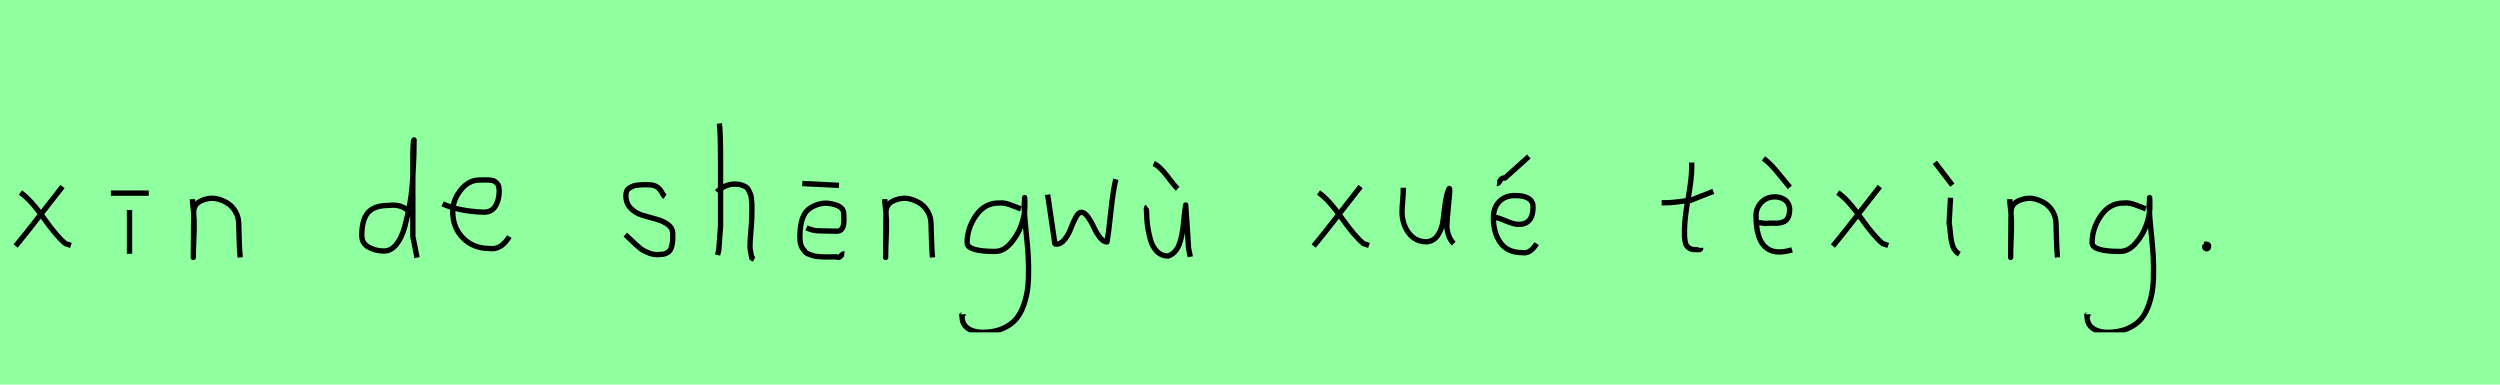 <?xml version="1.0" encoding="utf-8" standalone="no"?>
<!DOCTYPE svg PUBLIC "-//W3C//DTD SVG 1.1//EN"
  "http://www.w3.org/Graphics/SVG/1.1/DTD/svg11.dtd">
<svg xmlns:xlink="http://www.w3.org/1999/xlink" width="468pt" height="72pt" viewBox="0 0 468 72" xmlns="http://www.w3.org/2000/svg" version="1.1">
 <defs>
  <style type="text/css">*{stroke-linejoin: round; stroke-linecap: butt}</style>
 </defs>
 <g id="figure_1">
  <g id="patch_1">
   <path d="M 0 72 
L 468 72 
L 468 0 
L 0 0 
z
" style="fill: #8fff9f"/>
  </g>
  <g id="axes_1">
   <g id="patch_2">
    <path d="M 11.699 34.92 
Q 10.837 36.007 7.725 40.019 
Q 4.613 44.03 2.926 46.055 
M 3.826 36.045 
Q 5.701 37.32 8.194 40.844 
Q 10.687 44.368 12.261 45.605 
L 13.274 45.942 
" clip-path="url(#p75b1579fb1)" style="fill: none; stroke: #000000; stroke-linejoin: miter"/>
   </g>
  </g>
  <g id="axes_2">
   <g id="patch_3">
    <path d="M 20.757 36.157 
L 27.843 36.157 
M 24.244 39.307 
L 24.244 47.517 
" clip-path="url(#p76996568cb)" style="fill: none; stroke: #000000; stroke-linejoin: miter"/>
   </g>
  </g>
  <g id="axes_3">
   <g id="patch_4">
    <path d="M 36.039 37.282 
L 36.039 37.844 
Q 36.301 39.869 36.339 41.312 
Q 36.376 42.756 36.282 44.668 
Q 36.189 46.58 36.189 48.192 
L 36.264 39.644 
Q 36.264 38.144 37.857 37.507 
Q 39.45 36.87 40.875 37.282 
Q 42.787 37.844 43.705 39.044 
Q 44.624 40.244 44.68 41.668 
Q 44.736 43.093 44.774 44.818 
Q 44.811 46.542 44.961 48.192 
" clip-path="url(#p53cc43a041)" style="fill: none; stroke: #000000; stroke-linejoin: miter"/>
   </g>
  </g>
  <g id="axes_4"/>
  <g id="axes_5">
   <g id="patch_5">
    <path d="M 76.499 39.569 
Q 75.149 38.182 72.9 38.444 
Q 70.051 38.444 68.889 39.794 
Q 67.726 41.144 67.726 44.068 
Q 67.726 45.567 69.02 46.28 
Q 70.313 46.992 71.888 46.992 
Q 73.2 46.992 74.212 45.736 
Q 75.224 44.48 75.805 42.306 
Q 76.387 40.131 76.761 37.938 
Q 77.136 35.745 77.286 33.046 
Q 77.436 30.347 77.474 28.978 
Q 77.511 27.61 77.511 26.185 
Q 77.286 26.26 77.286 29.897 
L 77.286 44.293 
L 78.074 48.229 
" clip-path="url(#p91f454cc98)" style="fill: none; stroke: #000000; stroke-linejoin: miter"/>
   </g>
  </g>
  <g id="axes_6">
   <g id="patch_6">
    <path d="M 82.858 38.161 
Q 85.83 39.536 90.549 39.721 
Q 92.072 39.721 92.76 38.551 
Q 93.447 37.381 93.447 35.82 
Q 93.447 35.3 93.354 34.91 
Q 93.261 34.52 93.02 34.297 
Q 92.778 34.074 92.611 33.944 
Q 92.444 33.814 91.998 33.758 
Q 91.552 33.702 91.348 33.684 
Q 91.144 33.665 90.568 33.684 
Q 89.992 33.702 89.769 33.702 
Q 87.725 33.702 86.239 35.578 
Q 84.753 37.455 84.753 39.61 
Q 84.753 42.62 86.685 44.57 
Q 88.617 46.521 91.664 46.521 
Q 93.819 46.818 95.342 44.292 
" clip-path="url(#p8395e5b542)" style="fill: none; stroke: #000000; stroke-linejoin: miter"/>
   </g>
  </g>
  <g id="axes_7"/>
  <g id="axes_8">
   <g id="patch_7">
    <path d="M 117.057 43.918 
Q 117.357 44.18 118.37 45.155 
Q 119.382 46.13 119.944 46.561 
Q 120.507 46.992 121.537 47.386 
Q 122.568 47.779 123.581 47.629 
Q 124.255 47.629 124.724 47.404 
Q 125.193 47.179 125.418 46.879 
Q 125.643 46.58 125.774 45.98 
Q 125.905 45.38 125.924 44.967 
Q 125.943 44.555 125.943 43.805 
Q 125.943 42.718 125.043 42.043 
Q 124.143 41.368 122.85 41.031 
Q 121.556 40.694 120.263 40.3 
Q 118.969 39.906 118.07 38.988 
Q 117.17 38.069 117.17 36.607 
Q 117.17 36.082 117.339 35.726 
Q 117.507 35.37 117.901 35.145 
Q 118.295 34.92 118.576 34.808 
Q 118.857 34.695 119.513 34.639 
Q 120.169 34.583 120.357 34.583 
Q 120.544 34.583 121.219 34.583 
Q 122.418 34.583 123 34.995 
Q 123.581 35.408 123.899 36.026 
Q 124.218 36.645 124.48 36.832 
" clip-path="url(#pcf5abdc648)" style="fill: none; stroke: #000000; stroke-linejoin: miter"/>
   </g>
  </g>
  <g id="axes_9">
   <g id="patch_8">
    <path d="M 134.213 35.932 
Q 134.813 35.258 135.807 34.827 
Q 136.8 34.395 137.7 34.47 
Q 138.337 34.47 138.825 34.639 
Q 139.312 34.808 139.631 34.995 
Q 139.949 35.183 140.174 35.67 
Q 140.399 36.157 140.512 36.42 
Q 140.624 36.682 140.68 37.376 
Q 140.737 38.069 140.755 38.332 
Q 140.774 38.594 140.755 39.419 
Q 140.737 40.244 140.737 40.431 
Q 140.737 41.368 140.568 43.243 
Q 140.399 45.117 140.399 46.055 
Q 140.399 46.467 140.455 46.823 
Q 140.512 47.179 140.605 47.61 
Q 140.699 48.042 140.737 48.304 
L 141.187 48.529 
M 134.663 23.111 
Q 134.888 24.798 134.888 29.972 
L 134.888 42.343 
L 134.551 46.842 
L 134.326 47.742 
" clip-path="url(#pa59ce0003f)" style="fill: none; stroke: #000000; stroke-linejoin: miter"/>
   </g>
  </g>
  <g id="axes_10">
   <g id="patch_9">
    <path d="M 150.189 34.358 
L 157.049 34.695 
M 150.976 42.643 
Q 152.213 43.205 153.113 43.205 
Q 153.45 43.205 154.744 43.243 
Q 156.037 43.28 156.637 43.28 
Q 156.974 43.28 157.218 43.168 
Q 157.462 43.056 157.611 42.831 
Q 157.761 42.606 157.836 42.381 
Q 157.911 42.156 157.949 41.8 
Q 157.986 41.443 157.986 41.2 
Q 157.986 40.956 157.968 40.562 
Q 157.949 40.169 157.949 40.019 
Q 157.949 38.819 156.356 38.332 
Q 154.762 37.844 153.563 38.144 
Q 151.238 38.744 150.488 40.281 
Q 149.739 41.818 149.739 44.218 
Q 149.739 44.93 149.832 45.492 
Q 149.926 46.055 150.207 46.448 
Q 150.488 46.842 150.732 47.142 
Q 150.976 47.442 151.482 47.61 
Q 151.988 47.779 152.288 47.892 
Q 152.588 48.004 153.3 48.042 
Q 154.012 48.079 154.312 48.098 
Q 154.612 48.117 155.475 48.098 
Q 156.337 48.079 156.599 48.079 
Q 157.012 48.379 157.387 47.929 
Q 157.761 47.479 158.061 47.517 
" clip-path="url(#pcc3799b626)" style="fill: none; stroke: #000000; stroke-linejoin: miter"/>
   </g>
  </g>
  <g id="axes_11">
   <g id="patch_10">
    <path d="M 165.639 37.282 
L 165.639 37.844 
Q 165.901 39.869 165.939 41.312 
Q 165.976 42.756 165.882 44.668 
Q 165.789 46.58 165.789 48.192 
L 165.864 39.644 
Q 165.864 38.144 167.457 37.507 
Q 169.05 36.87 170.475 37.282 
Q 172.387 37.844 173.305 39.044 
Q 174.224 40.244 174.28 41.668 
Q 174.336 43.093 174.374 44.818 
Q 174.411 46.542 174.561 48.192 
" clip-path="url(#p2da76a1a63)" style="fill: none; stroke: #000000; stroke-linejoin: miter"/>
   </g>
  </g>
  <g id="axes_12">
   <g id="patch_11">
    <path d="M 191.087 39.096 
Q 190.832 39.024 189.868 38.623 
Q 188.903 38.223 188.248 38.077 
Q 187.592 37.931 186.937 38.004 
Q 184.316 38.004 182.678 40.389 
Q 181.04 42.773 181.04 45.431 
Q 181.04 47.069 186.282 47.069 
Q 187.847 47.069 189.176 45.558 
Q 190.505 44.047 191.178 42.173 
Q 191.852 40.298 191.852 38.769 
Q 191.852 37.276 191.815 36.985 
L 191.742 38.077 
Q 191.742 38.55 191.742 38.987 
Q 191.779 40.189 191.979 42.282 
Q 192.179 44.375 192.343 46.05 
Q 192.507 47.724 192.543 49.872 
Q 192.58 52.02 192.416 53.658 
Q 192.252 55.296 191.688 56.971 
Q 191.124 58.646 190.195 59.738 
Q 189.267 60.83 187.665 61.522 
Q 186.063 62.213 183.916 62.213 
Q 182.277 62.213 181.185 61.467 
Q 180.093 60.721 180.093 59.155 
Q 180.02 58.937 180.057 58.937 
Q 180.093 58.937 180.202 58.937 
Q 180.311 58.937 180.311 58.828 
" clip-path="url(#p9715efc94e)" style="fill: none; stroke: #000000; stroke-linejoin: miter"/>
   </g>
  </g>
  <g id="axes_13">
   <g id="patch_12">
    <path d="M 196.116 36.438 
L 197.352 44.778 
Q 197.455 45.567 197.455 45.602 
Q 197.455 45.705 197.764 45.705 
Q 198.622 45.705 199.342 44.778 
Q 200.063 43.851 200.475 42.719 
Q 200.887 41.586 201.402 40.659 
Q 201.917 39.733 202.397 39.733 
Q 203.015 39.733 203.65 40.608 
Q 204.285 41.483 204.748 42.513 
Q 205.211 43.542 205.881 44.418 
Q 206.55 45.293 207.236 45.293 
Q 207.511 43.783 207.94 39.698 
Q 208.369 35.614 208.884 33.555 
" clip-path="url(#pea96cbdea7)" style="fill: none; stroke: #000000; stroke-linejoin: miter"/>
   </g>
  </g>
  <g id="axes_14">
   <g id="patch_13">
    <path d="M 215.963 30.609 
Q 217.088 31.096 218.513 32.99 
Q 219.937 34.883 220.462 35.333 
M 214.764 38.707 
Q 214.614 38.819 214.595 39.025 
Q 214.576 39.232 214.614 39.475 
Q 214.651 39.719 214.651 39.831 
Q 214.651 40.994 214.801 42.156 
Q 214.951 43.318 215.326 44.743 
Q 215.701 46.167 216.563 47.048 
Q 217.425 47.929 218.7 47.929 
Q 220.087 47.404 220.706 45.848 
Q 221.324 44.293 221.568 41.65 
Q 221.812 39.007 221.962 38.369 
Q 222.449 45.267 222.486 46.392 
L 222.824 48.079 
" clip-path="url(#pc233189c51)" style="fill: none; stroke: #000000; stroke-linejoin: miter"/>
   </g>
  </g>
  <g id="axes_15"/>
  <g id="axes_16">
   <g id="patch_14">
    <path d="M 254.699 34.92 
Q 253.837 36.007 250.725 40.019 
Q 247.613 44.03 245.926 46.055 
M 246.826 36.045 
Q 248.701 37.32 251.194 40.844 
Q 253.687 44.368 255.261 45.605 
L 256.274 45.942 
" clip-path="url(#pfccda24b28)" style="fill: none; stroke: #000000; stroke-linejoin: miter"/>
   </g>
  </g>
  <g id="axes_17">
   <g id="patch_15">
    <path d="M 262.689 35.145 
Q 262.689 35.145 262.689 35.595 
Q 262.689 36.27 262.576 37.62 
Q 262.464 38.969 262.464 39.644 
Q 262.464 41.931 263.701 43.599 
Q 264.938 45.267 267.075 45.267 
Q 268.462 45.155 269.231 43.918 
Q 269.999 42.681 270.149 41.237 
Q 270.299 39.794 270.562 37.994 
Q 270.824 36.195 271.236 35.37 
Q 271.386 35.07 271.386 35.67 
Q 271.386 36.27 271.124 38.707 
Q 270.899 41.031 270.899 41.556 
Q 270.749 42.643 271.086 43.768 
Q 271.424 44.892 272.136 45.605 
" clip-path="url(#p690435f01a)" style="fill: none; stroke: #000000; stroke-linejoin: miter"/>
   </g>
  </g>
  <g id="axes_18">
   <g id="patch_16">
    <path d="M 280.238 34.358 
Q 280.501 34.395 280.838 33.796 
Q 281.176 33.196 281.7 33.346 
L 286.199 29.297 
M 279.339 40.656 
L 279.564 40.656 
Q 280.276 40.656 281.832 41.331 
Q 283.388 42.006 284.287 42.006 
Q 286.987 42.006 286.987 38.744 
Q 286.987 36.607 283.612 36.607 
Q 281.738 36.607 280.651 37.751 
Q 279.564 38.894 279.564 40.769 
Q 279.564 43.618 280.894 45.455 
Q 282.225 47.292 284.962 47.292 
Q 286.424 47.592 287.661 45.605 
" clip-path="url(#p8dcb7eadf7)" style="fill: none; stroke: #000000; stroke-linejoin: miter"/>
   </g>
  </g>
  <g id="axes_19"/>
  <g id="axes_20">
   <g id="patch_17">
    <path d="M 311.064 37.957 
L 311.739 37.957 
Q 312.451 37.957 313.238 37.882 
Q 314.026 37.807 314.982 37.676 
Q 315.937 37.545 316.462 37.507 
L 320.736 35.82 
M 316.687 30.421 
L 316.687 31.434 
Q 316.687 33.383 316.012 37.207 
Q 315.338 41.031 315.338 43.018 
Q 315.338 43.805 315.338 44.105 
Q 315.338 44.405 315.431 45.042 
Q 315.525 45.68 315.713 45.961 
Q 315.9 46.242 316.294 46.486 
Q 316.687 46.729 317.25 46.729 
Q 317.362 46.692 317.681 46.729 
Q 317.999 46.767 318.187 46.711 
Q 318.374 46.655 318.374 46.392 
" clip-path="url(#pf7b3e60503)" style="fill: none; stroke: #000000; stroke-linejoin: miter"/>
   </g>
  </g>
  <g id="axes_21">
   <g id="patch_18">
    <path d="M 330.113 29.672 
Q 330.975 30.272 331.8 31.171 
Q 332.625 32.071 333.581 33.271 
Q 334.537 34.47 335.062 35.07 
M 328.951 41.706 
L 329.176 41.706 
Q 329.438 41.668 329.963 41.762 
Q 330.488 41.856 330.75 41.818 
Q 331.35 41.743 331.931 41.781 
Q 332.512 41.818 333.075 41.743 
Q 333.637 41.668 334.068 41.443 
Q 334.499 41.219 334.762 40.637 
Q 335.024 40.056 335.024 39.119 
Q 334.912 37.882 333.993 37.32 
Q 333.075 36.757 331.875 36.87 
Q 330.525 36.982 329.626 37.994 
Q 328.726 39.007 328.726 40.356 
Q 328.726 48.829 335.474 46.767 
" clip-path="url(#p2623ffcf66)" style="fill: none; stroke: #000000; stroke-linejoin: miter"/>
   </g>
  </g>
  <g id="axes_22">
   <g id="patch_19">
    <path d="M 351.899 34.92 
Q 351.037 36.007 347.925 40.019 
Q 344.813 44.03 343.126 46.055 
M 344.026 36.045 
Q 345.901 37.32 348.394 40.844 
Q 350.887 44.368 352.461 45.605 
L 353.474 45.942 
" clip-path="url(#p508cb8754d)" style="fill: none; stroke: #000000; stroke-linejoin: miter"/>
   </g>
  </g>
  <g id="axes_23">
   <g id="patch_20">
    <path d="M 362.213 30.384 
L 365.475 34.658 
M 365.137 37.02 
L 364.875 41.743 
Q 364.987 42.268 365.119 43.749 
Q 365.25 45.23 365.587 46.148 
Q 365.925 47.067 366.787 47.592 
" clip-path="url(#pdee513fe3b)" style="fill: none; stroke: #000000; stroke-linejoin: miter"/>
   </g>
  </g>
  <g id="axes_24">
   <g id="patch_21">
    <path d="M 376.239 37.282 
L 376.239 37.844 
Q 376.501 39.869 376.539 41.312 
Q 376.576 42.756 376.482 44.668 
Q 376.389 46.58 376.389 48.192 
L 376.464 39.644 
Q 376.464 38.144 378.057 37.507 
Q 379.65 36.87 381.075 37.282 
Q 382.987 37.844 383.905 39.044 
Q 384.824 40.244 384.88 41.668 
Q 384.936 43.093 384.974 44.818 
Q 385.011 46.542 385.161 48.192 
" clip-path="url(#p0faa5e409b)" style="fill: none; stroke: #000000; stroke-linejoin: miter"/>
   </g>
  </g>
  <g id="axes_25">
   <g id="patch_22">
    <path d="M 401.687 39.096 
Q 401.432 39.024 400.468 38.623 
Q 399.503 38.223 398.848 38.077 
Q 398.192 37.931 397.537 38.004 
Q 394.916 38.004 393.278 40.389 
Q 391.64 42.773 391.64 45.431 
Q 391.64 47.069 396.882 47.069 
Q 398.447 47.069 399.776 45.558 
Q 401.105 44.047 401.778 42.173 
Q 402.452 40.298 402.452 38.769 
Q 402.452 37.276 402.415 36.985 
L 402.342 38.077 
Q 402.342 38.55 402.342 38.987 
Q 402.379 40.189 402.579 42.282 
Q 402.779 44.375 402.943 46.05 
Q 403.107 47.724 403.143 49.872 
Q 403.18 52.02 403.016 53.658 
Q 402.852 55.296 402.288 56.971 
Q 401.724 58.646 400.795 59.738 
Q 399.867 60.83 398.265 61.522 
Q 396.663 62.213 394.516 62.213 
Q 392.877 62.213 391.785 61.467 
Q 390.693 60.721 390.693 59.155 
Q 390.62 58.937 390.657 58.937 
Q 390.693 58.937 390.802 58.937 
Q 390.911 58.937 390.911 58.828 
" clip-path="url(#pd6e0a02a87)" style="fill: none; stroke: #000000; stroke-linejoin: miter"/>
   </g>
  </g>
  <g id="axes_26">
   <g id="patch_23">
    <path d="M 412.988 45.98 
Q 412.95 46.017 412.819 46.055 
Q 412.688 46.092 412.725 46.167 
Q 412.725 46.58 413.1 46.58 
Q 413.437 46.58 413.437 46.092 
Q 413.512 45.867 413.231 45.755 
Q 412.95 45.642 412.763 45.755 
" clip-path="url(#p9c6a0e0b25)" style="fill: none; stroke: #000000; stroke-linejoin: miter"/>
   </g>
  </g>
 </g>
 <defs>
  <clipPath id="p75b1579fb1">
   <rect x="1.052" y="8.64" width="14.096" height="54.36"/>
  </clipPath>
  <clipPath id="p76996568cb">
   <rect x="18.883" y="8.64" width="10.835" height="54.36"/>
  </clipPath>
  <clipPath id="p53cc43a041">
   <rect x="34.164" y="8.64" width="12.672" height="54.36"/>
  </clipPath>
  <clipPath id="p91f454cc98">
   <rect x="65.852" y="8.64" width="14.096" height="54.36"/>
  </clipPath>
  <clipPath id="p8395e5b542">
   <rect x="81" y="8.882" width="16.2" height="53.876"/>
  </clipPath>
  <clipPath id="pcf5abdc648">
   <rect x="115.183" y="8.64" width="12.634" height="54.36"/>
  </clipPath>
  <clipPath id="pa59ce0003f">
   <rect x="132.339" y="8.64" width="10.722" height="54.36"/>
  </clipPath>
  <clipPath id="pcc3799b626">
   <rect x="147.864" y="8.64" width="12.072" height="54.36"/>
  </clipPath>
  <clipPath id="p2da76a1a63">
   <rect x="163.764" y="8.64" width="12.672" height="54.36"/>
  </clipPath>
  <clipPath id="p9715efc94e">
   <rect x="178.2" y="9.427" width="16.2" height="52.787"/>
  </clipPath>
  <clipPath id="pea96cbdea7">
   <rect x="194.4" y="10.937" width="16.2" height="49.767"/>
  </clipPath>
  <clipPath id="pc233189c51">
   <rect x="212.702" y="8.64" width="11.997" height="54.36"/>
  </clipPath>
  <clipPath id="pfccda24b28">
   <rect x="244.052" y="8.64" width="14.096" height="54.36"/>
  </clipPath>
  <clipPath id="p690435f01a">
   <rect x="260.589" y="8.64" width="13.421" height="54.36"/>
  </clipPath>
  <clipPath id="p8dcb7eadf7">
   <rect x="277.464" y="8.64" width="12.072" height="54.36"/>
  </clipPath>
  <clipPath id="pf7b3e60503">
   <rect x="309.189" y="8.64" width="13.421" height="54.36"/>
  </clipPath>
  <clipPath id="p2623ffcf66">
   <rect x="326.851" y="8.64" width="10.497" height="54.36"/>
  </clipPath>
  <clipPath id="p508cb8754d">
   <rect x="341.252" y="8.64" width="14.096" height="54.36"/>
  </clipPath>
  <clipPath id="pdee513fe3b">
   <rect x="360.339" y="8.64" width="8.323" height="54.36"/>
  </clipPath>
  <clipPath id="p0faa5e409b">
   <rect x="374.364" y="8.64" width="12.672" height="54.36"/>
  </clipPath>
  <clipPath id="pd6e0a02a87">
   <rect x="388.8" y="9.427" width="16.2" height="52.787"/>
  </clipPath>
  <clipPath id="p9c6a0e0b25">
   <rect x="410.813" y="8.64" width="4.574" height="54.36"/>
  </clipPath>
 </defs>
</svg>
